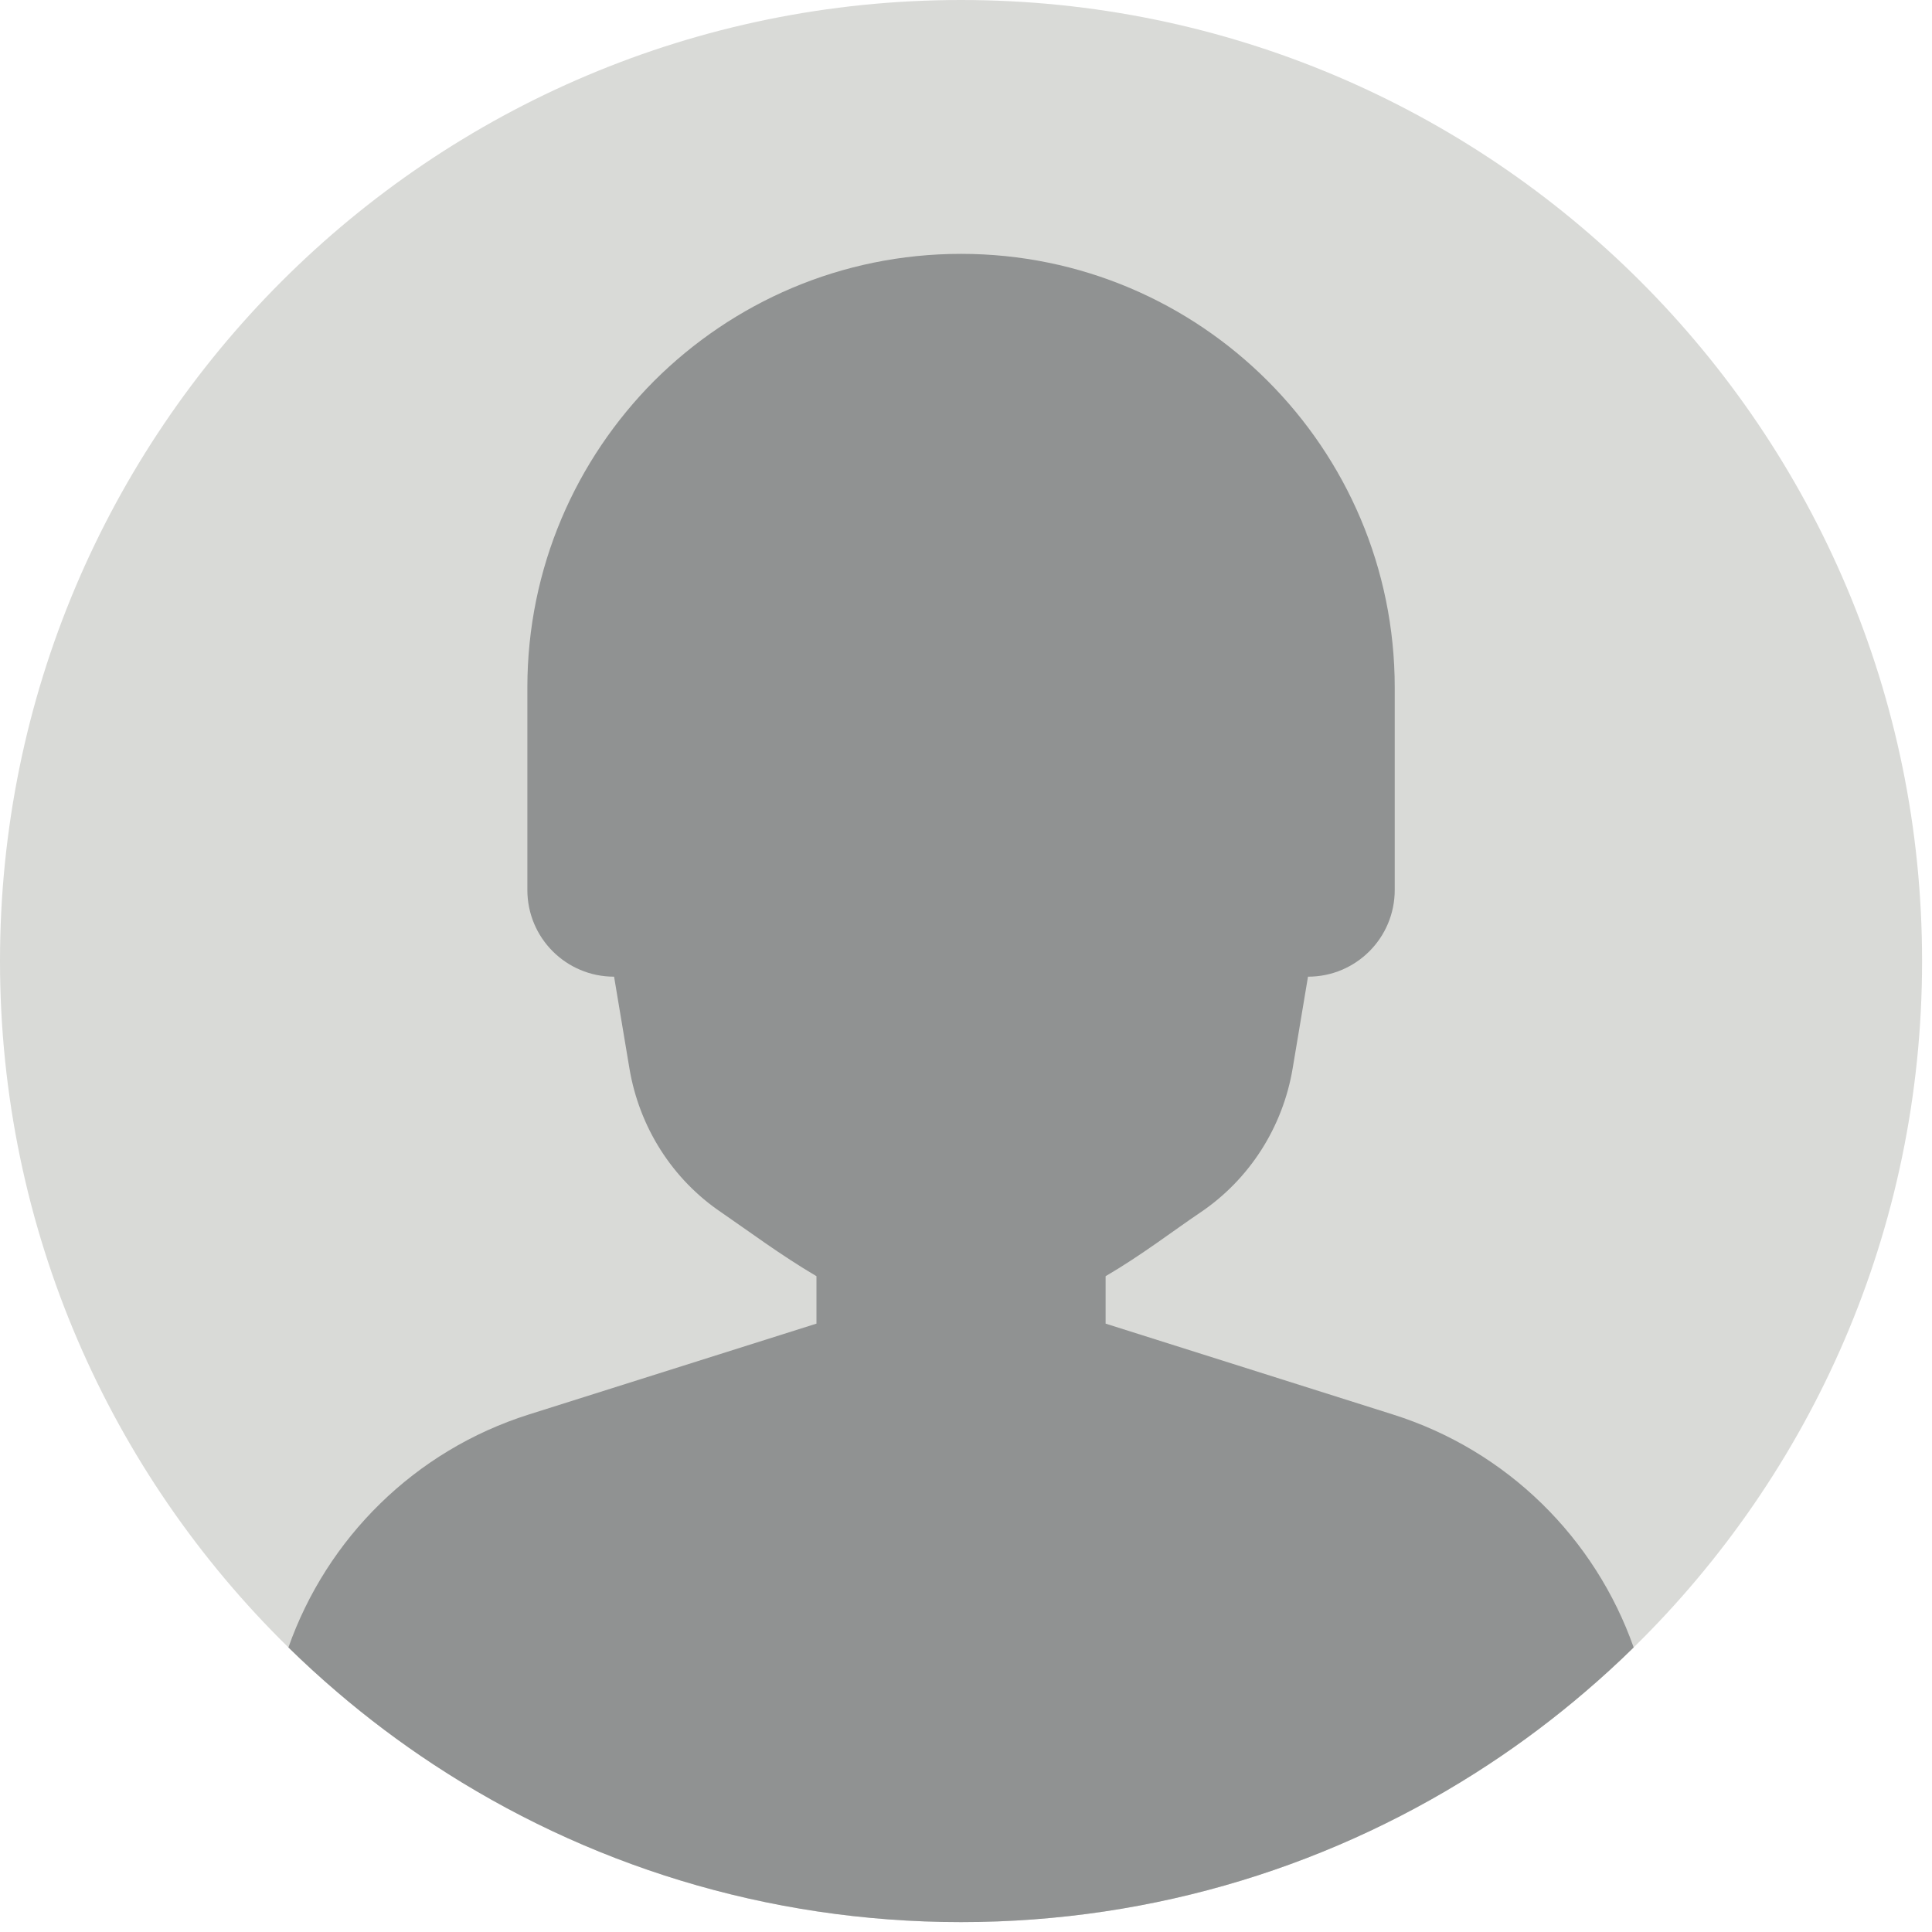 <svg width="179" height="179" viewBox="0 0 179 179" fill="none" xmlns="http://www.w3.org/2000/svg">
<path d="M178.081 89.041C178.081 113.952 167.848 136.475 151.36 152.634C149.91 154.055 148.41 155.429 146.865 156.749C144.034 159.172 141.05 161.419 137.928 163.472C123.896 172.71 107.096 178.082 89.041 178.082C70.986 178.082 54.186 172.71 40.153 163.472C37.032 161.419 34.047 159.172 31.217 156.749C29.671 155.429 28.172 154.055 26.722 152.634C10.233 136.475 0 113.952 0 89.041C0 39.866 39.864 -1.6228e-05 89.041 -1.6228e-05C138.217 -1.6228e-05 178.081 39.866 178.081 89.041Z" fill="#D9DAD7"/>
<path d="M151.36 152.636C149.91 154.057 148.411 155.431 146.865 156.75C144.034 159.174 141.05 161.419 137.928 163.474C123.896 172.711 107.096 178.083 89.041 178.083C70.986 178.083 54.186 172.711 40.154 163.474C37.032 161.419 34.047 159.174 31.217 156.75C29.671 155.431 28.172 154.057 26.722 152.636C30.279 142.536 38.403 134.394 49.02 131.046L75.646 122.634V118.239C72.325 116.284 69.324 114.037 66.861 112.349C62.28 109.266 59.225 104.42 58.315 98.981L56.895 90.49C52.449 90.49 48.86 86.901 48.86 82.452V63.702C48.86 52.611 53.359 42.567 60.618 35.279C67.906 28.019 77.923 23.52 89.041 23.52C111.221 23.52 129.222 41.52 129.222 63.702V82.452C129.222 86.901 125.632 90.49 121.186 90.49L119.766 98.981C118.856 104.42 115.776 109.266 111.195 112.349C108.73 114.009 105.783 116.284 102.435 118.239V122.634L129.036 131.046C139.672 134.394 147.801 142.536 151.36 152.636Z" fill="#909292"/>
</svg>
